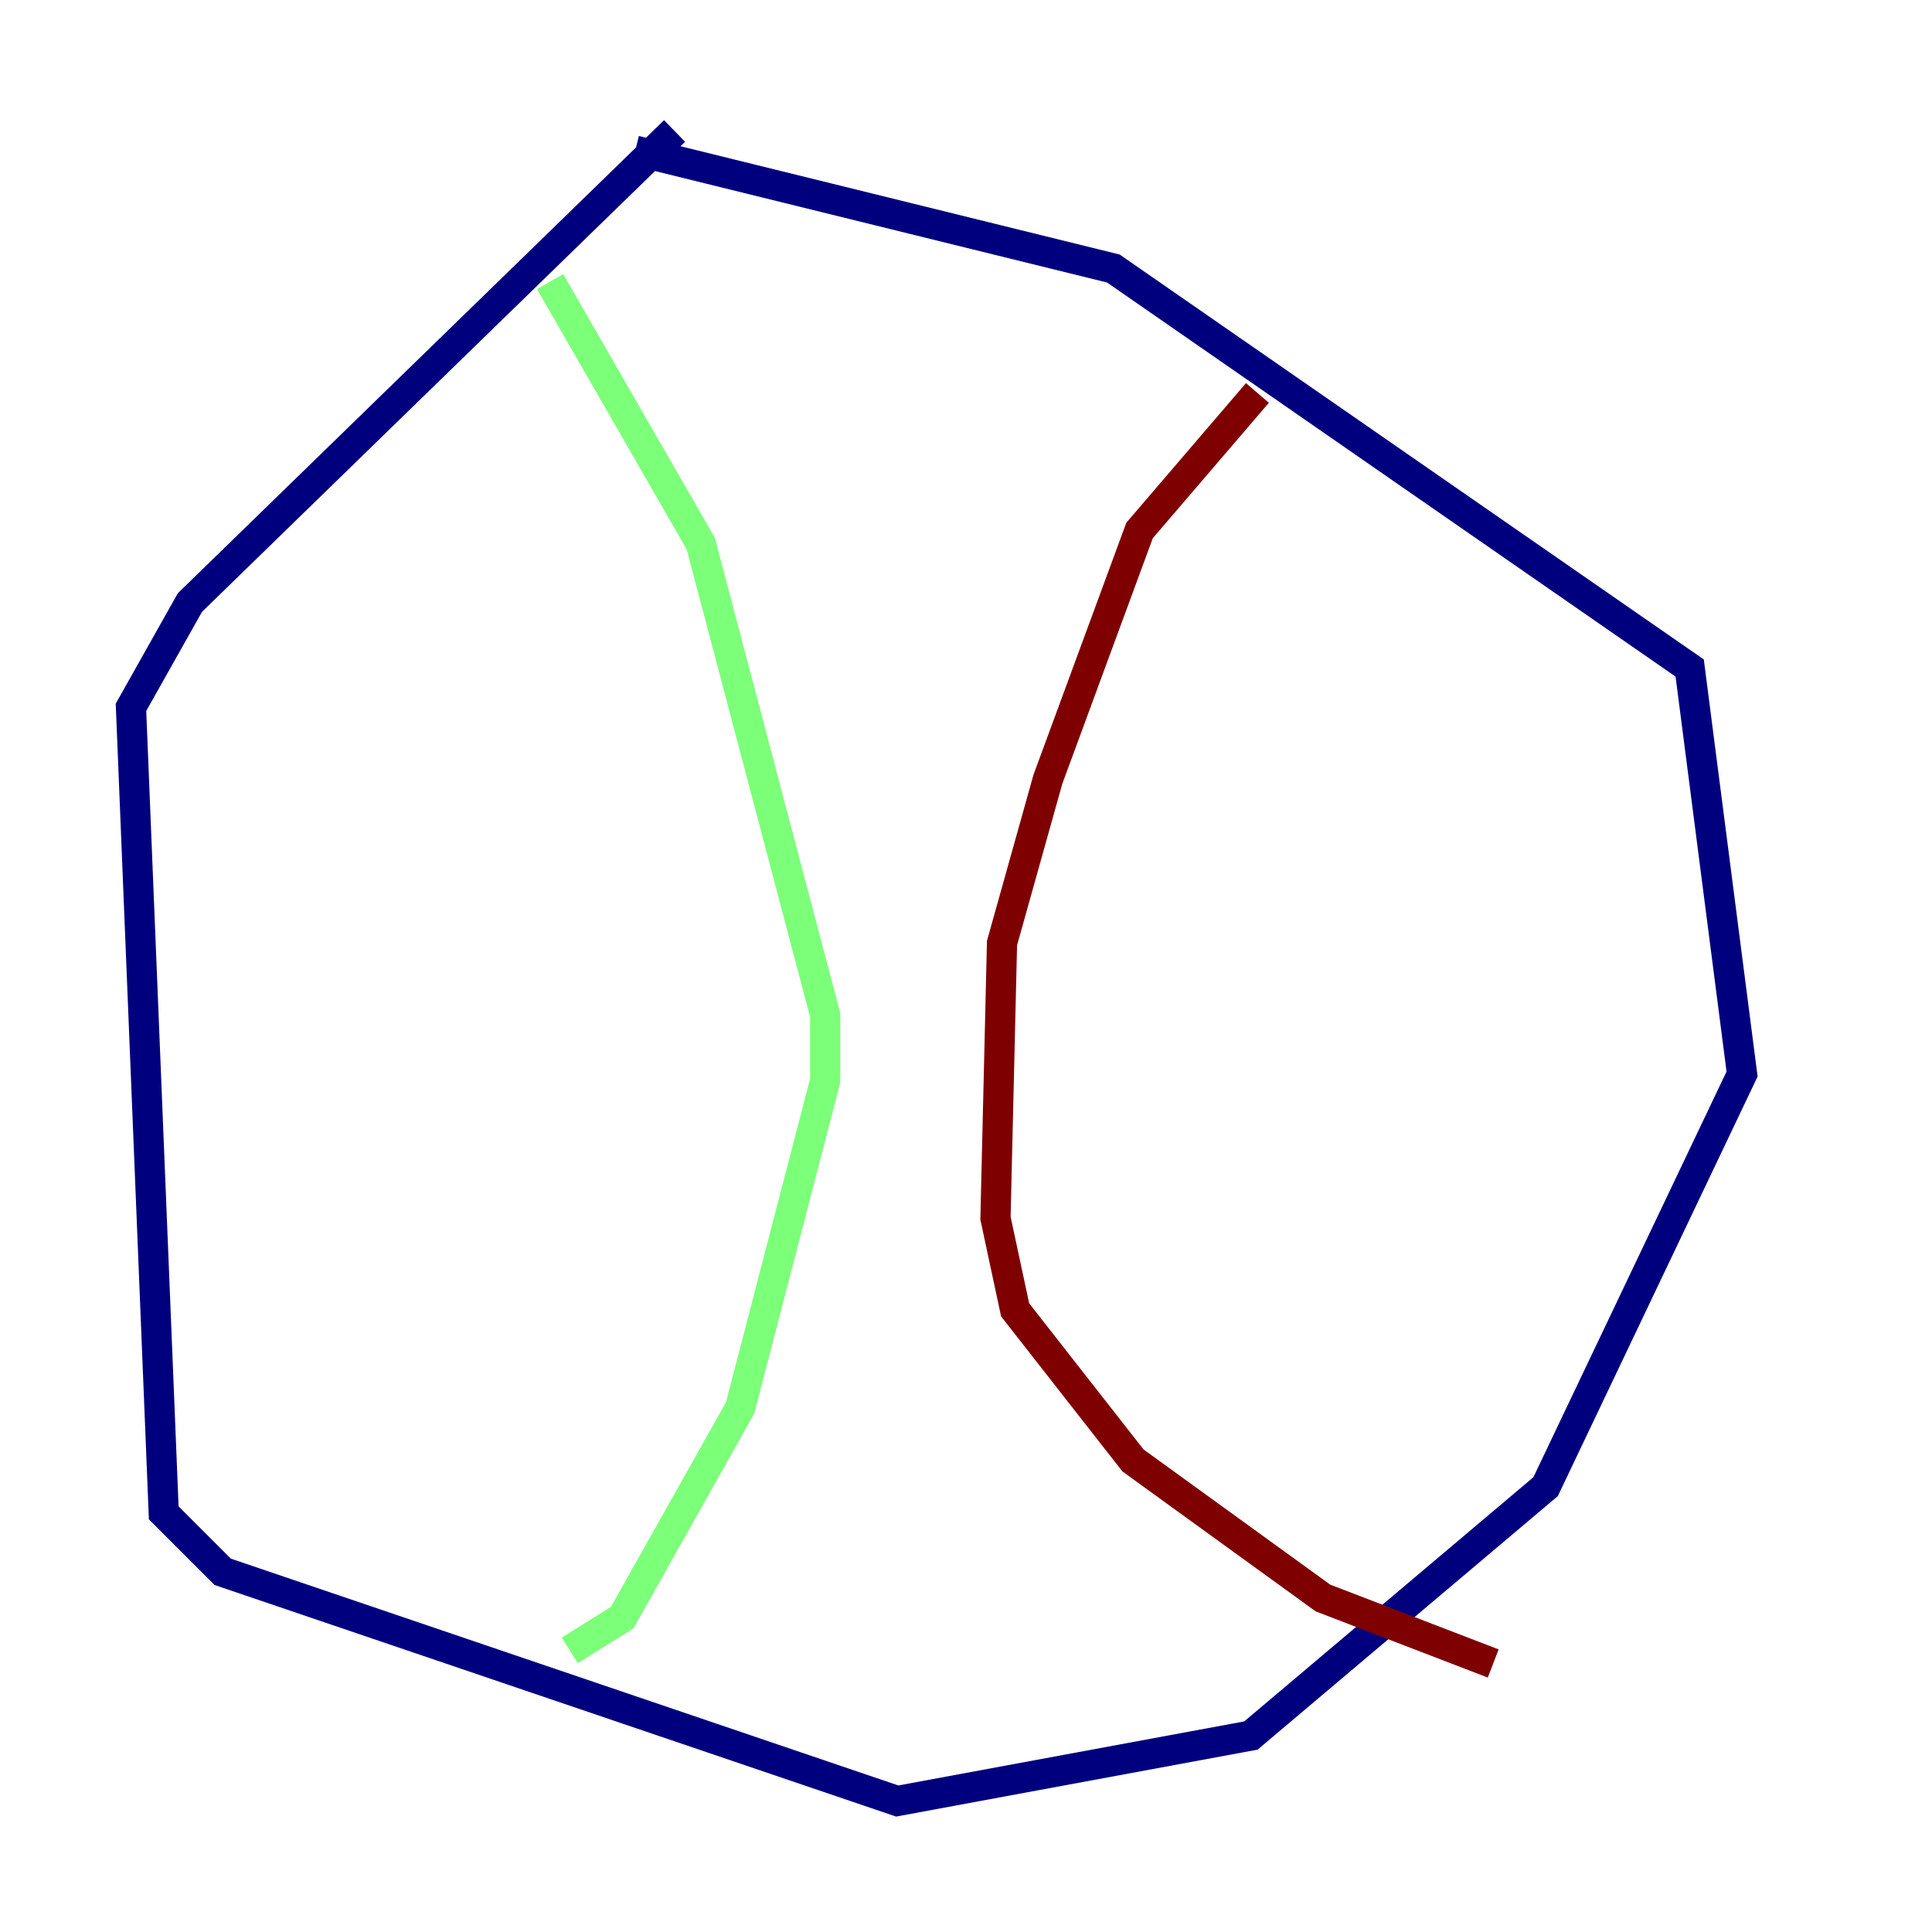 <?xml version="1.0" encoding="utf-8" ?>
<svg baseProfile="tiny" height="128" version="1.2" viewBox="0,0,128,128" width="128" xmlns="http://www.w3.org/2000/svg" xmlns:ev="http://www.w3.org/2001/xml-events" xmlns:xlink="http://www.w3.org/1999/xlink"><defs /><polyline fill="none" points="44.691,8.678 12.583,39.919 8.678,46.861 10.848,100.231 14.752,104.136 59.444,119.322 82.875,114.983 102.4,98.495 115.417,71.159 111.946,44.258 73.763,17.79 42.088,9.98" stroke="#00007f" stroke-width="2" /><polyline fill="none" points="36.447,18.658 46.427,36.014 54.671,67.254 54.671,71.593 49.031,93.288 41.22,107.173 37.749,109.342" stroke="#7cff79" stroke-width="2" /><polyline fill="none" points="83.308,26.034 75.498,35.146 69.424,51.634 66.386,62.481 65.953,80.705 67.254,86.78 75.064,96.759 87.647,105.871 98.929,110.21" stroke="#7f0000" stroke-width="2" /></svg>